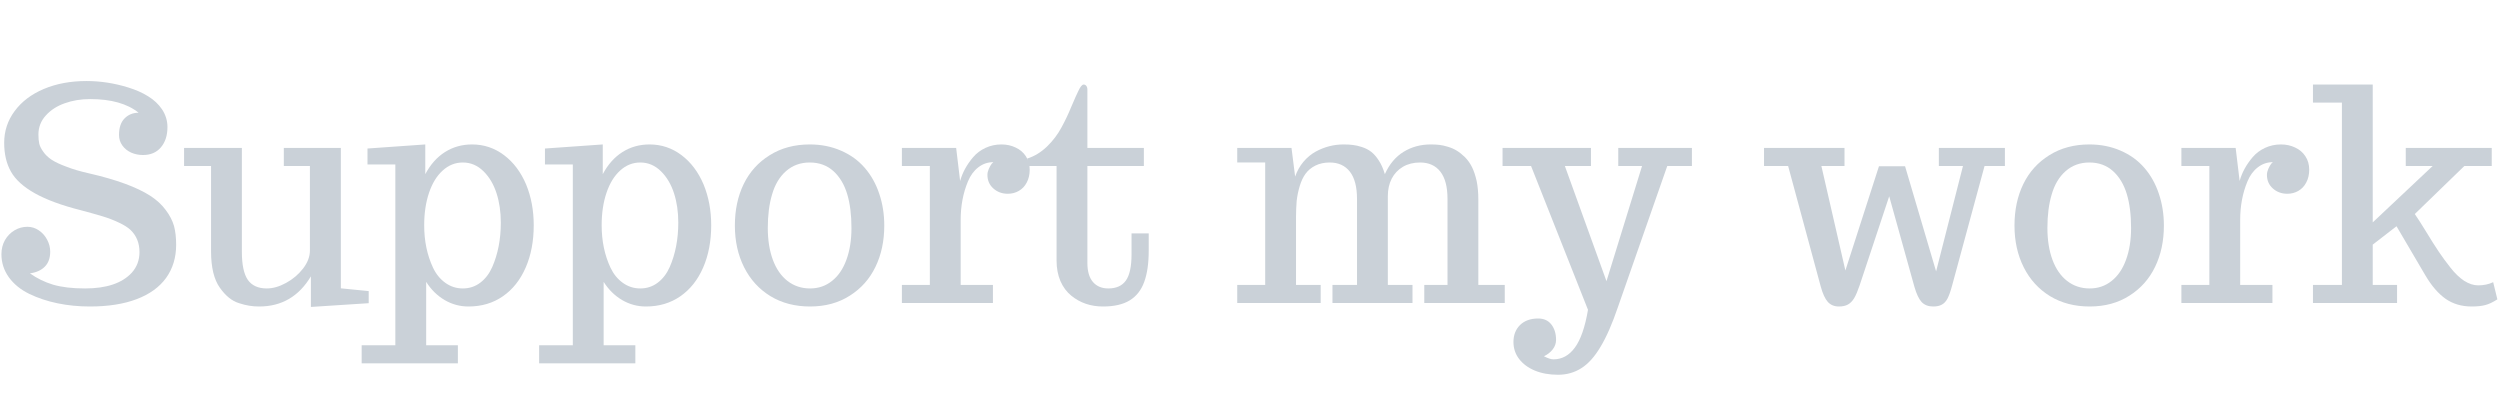 <svg xmlns="http://www.w3.org/2000/svg" xmlns:xlink="http://www.w3.org/1999/xlink" viewBox="0 0 22708 3679">
<title>Support my work</title>
<g transform="matrix(1,0,0,1,0,2752)">
  		<path character="S" fill="#CAD1D8" fill-opacity="1.0" stroke="none" stroke-width="10px" stroke-linecap="butt" stroke-opacity="1.0" transform="matrix(1,0,0,1,-64,0)" d="M 880 32 Q 727 32 587 3 Q 447 -26 331 -82 Q 212 -140 144 -234 Q 77 -328 77 -443 Q 77 -514 109 -571 Q 142 -628 196 -660 Q 250 -692 313 -692 Q 369 -692 416 -660 Q 464 -628 492 -575 Q 520 -523 520 -466 Q 520 -379 471 -330 Q 423 -281 336 -269 Q 431 -201 547 -166 Q 664 -132 837 -132 Q 1129 -132 1261 -275 Q 1331 -353 1331 -462 Q 1331 -585 1250 -663 Q 1214 -697 1146 -729 Q 1078 -762 996 -787 Q 902 -815 800 -842 Q 538 -908 381 -996 Q 224 -1084 163 -1194 Q 102 -1302 102 -1455 Q 102 -1615 197 -1743 Q 292 -1872 462 -1944 Q 633 -2016 850 -2016 Q 1039 -2016 1227 -1958 Q 1334 -1925 1410 -1877 Q 1487 -1830 1535 -1760 Q 1585 -1685 1585 -1598 Q 1585 -1483 1525 -1413 Q 1466 -1344 1363 -1344 Q 1305 -1344 1255 -1366 Q 1205 -1389 1175 -1431 Q 1145 -1473 1145 -1526 Q 1145 -1625 1195 -1676 Q 1246 -1728 1323 -1728 Q 1169 -1852 883 -1852 Q 757 -1852 652 -1814 Q 547 -1777 481 -1704 Q 413 -1630 413 -1530 Q 413 -1480 421 -1445 Q 430 -1411 457 -1374 Q 484 -1334 533 -1301 Q 582 -1269 667 -1238 Q 750 -1205 870 -1178 Q 1245 -1092 1430 -973 Q 1516 -917 1569 -845 Q 1623 -774 1645 -698 Q 1664 -625 1664 -529 Q 1664 -355 1573 -228 Q 1482 -102 1306 -35 Q 1130 32 880 32 Z"/>
		<path character="u" fill="#CAD1D8" fill-opacity="1.0" stroke="none" stroke-width="10px" stroke-linecap="butt" stroke-opacity="1.0" transform="matrix(1,0,0,1,1677,0)" d="M 1147 -242 Q 983 32 677 32 Q 630 32 588 25 Q 547 19 495 2 Q 398 -27 319 -140 Q 281 -193 260 -277 Q 240 -362 240 -468 L 240 -1244 L -5 -1244 L -5 -1408 L 520 -1408 L 520 -464 Q 520 -289 574 -210 Q 629 -132 746 -132 Q 830 -132 921 -182 Q 1013 -232 1076 -313 Q 1138 -394 1138 -476 L 1138 -1244 L 901 -1244 L 901 -1408 L 1419 -1408 L 1419 -133 L 1672 -108 L 1672 2 L 1147 36 L 1147 -242 Z"/>
		<path character="p" fill="#CAD1D8" fill-opacity="1.0" stroke="none" stroke-width="10px" stroke-linecap="butt" stroke-opacity="1.0" transform="matrix(1,0,0,1,3354,0)" d="M -69 384 L 237 384 L 237 -1258 L -16 -1258 L -16 -1403 L 509 -1440 L 509 -1170 Q 579 -1302 688 -1371 Q 797 -1440 934 -1440 Q 1095 -1440 1224 -1343 Q 1353 -1246 1425 -1076 Q 1494 -908 1494 -706 Q 1494 -490 1421 -322 Q 1348 -154 1214 -61 Q 1080 32 901 32 Q 785 32 684 -27 Q 583 -87 517 -192 L 517 384 L 805 384 L 805 548 L -69 548 L -69 384 M 850 -132 Q 939 -132 1008 -184 Q 1077 -236 1117 -326 Q 1195 -504 1195 -730 Q 1195 -877 1156 -997 Q 1117 -1118 1038 -1196 Q 957 -1276 850 -1276 Q 747 -1276 667 -1203 Q 587 -1131 543 -1001 Q 499 -871 499 -706 Q 499 -492 579 -321 Q 620 -234 691 -183 Q 762 -132 850 -132 Z"/>
		<path character="p" fill="#CAD1D8" fill-opacity="1.0" stroke="none" stroke-width="10px" stroke-linecap="butt" stroke-opacity="1.0" transform="matrix(1,0,0,1,4966,0)" d="M -69 384 L 237 384 L 237 -1258 L -16 -1258 L -16 -1403 L 509 -1440 L 509 -1170 Q 579 -1302 688 -1371 Q 797 -1440 934 -1440 Q 1095 -1440 1224 -1343 Q 1353 -1246 1425 -1076 Q 1494 -908 1494 -706 Q 1494 -490 1421 -322 Q 1348 -154 1214 -61 Q 1080 32 901 32 Q 785 32 684 -27 Q 583 -87 517 -192 L 517 384 L 805 384 L 805 548 L -69 548 L -69 384 M 850 -132 Q 939 -132 1008 -184 Q 1077 -236 1117 -326 Q 1195 -504 1195 -730 Q 1195 -877 1156 -997 Q 1117 -1118 1038 -1196 Q 957 -1276 850 -1276 Q 747 -1276 667 -1203 Q 587 -1131 543 -1001 Q 499 -871 499 -706 Q 499 -492 579 -321 Q 620 -234 691 -183 Q 762 -132 850 -132 Z"/>
		<path character="o" fill="#CAD1D8" fill-opacity="1.0" stroke="none" stroke-width="10px" stroke-linecap="butt" stroke-opacity="1.0" transform="matrix(1,0,0,1,6579,0)" d="M 779 32 Q 574 32 419 -62 Q 264 -157 180 -324 Q 96 -491 96 -703 Q 96 -915 176 -1080 Q 257 -1246 412 -1342 Q 568 -1440 776 -1440 Q 930 -1440 1059 -1384 Q 1189 -1328 1276 -1227 Q 1362 -1128 1407 -993 Q 1453 -858 1453 -703 Q 1453 -493 1373 -328 Q 1294 -164 1141 -67 Q 987 32 779 32 M 779 -132 Q 893 -132 978 -200 Q 1064 -268 1109 -392 Q 1155 -517 1155 -681 Q 1155 -861 1116 -990 Q 1077 -1119 992 -1197 Q 905 -1276 776 -1276 Q 650 -1276 561 -1198 Q 473 -1121 434 -986 Q 395 -856 395 -681 Q 395 -517 441 -392 Q 487 -268 574 -200 Q 662 -132 779 -132 Z"/>
		<path character="r" fill="#CAD1D8" fill-opacity="1.0" stroke="none" stroke-width="10px" stroke-linecap="butt" stroke-opacity="1.0" transform="matrix(1,0,0,1,8128,0)" d="M 64 -164 L 318 -164 L 318 -1244 L 64 -1244 L 64 -1408 L 557 -1408 L 593 -1108 Q 625 -1223 711 -1324 Q 757 -1378 824 -1409 Q 891 -1440 968 -1440 Q 1039 -1440 1097 -1412 Q 1156 -1385 1190 -1333 Q 1225 -1281 1225 -1211 Q 1225 -1144 1198 -1094 Q 1172 -1044 1126 -1018 Q 1081 -992 1026 -992 Q 949 -992 895 -1040 Q 841 -1088 841 -1164 Q 841 -1189 853 -1217 Q 866 -1246 880 -1265 L 895 -1279 Q 818 -1279 758 -1232 Q 698 -1186 664 -1104 Q 598 -946 598 -754 L 598 -164 L 891 -164 L 891 0 L 64 0 L 64 -164 Z"/>
		<path character="t" fill="#CAD1D8" fill-opacity="1.0" stroke="none" stroke-width="10px" stroke-linecap="butt" stroke-opacity="1.0" transform="matrix(1,0,0,1,9357,0)" d="M 662 32 Q 494 32 374 -66 Q 311 -117 275 -199 Q 240 -282 240 -384 L 240 -1244 L -26 -1244 L -26 -1312 Q 70 -1342 152 -1420 Q 234 -1499 286 -1597 Q 335 -1687 372 -1778 Q 421 -1893 438 -1926 Q 465 -1984 486 -1984 Q 501 -1984 510 -1972 Q 520 -1960 520 -1937 L 520 -1408 L 1033 -1408 L 1033 -1244 L 520 -1244 L 520 -363 Q 520 -250 570 -191 Q 621 -132 710 -132 Q 818 -132 869 -203 Q 921 -275 921 -443 L 921 -632 L 1077 -632 L 1077 -475 Q 1077 -302 1036 -191 Q 996 -80 905 -24 Q 814 32 662 32 Z"/>
		<path character="m" fill="#CAD1D8" fill-opacity="1.0" stroke="none" stroke-width="10px" stroke-linecap="butt" stroke-opacity="1.0" transform="matrix(1,0,0,1,11174,0)" d="M 64 -164 L 318 -164 L 318 -1276 L 64 -1276 L 64 -1408 L 557 -1408 L 590 -1148 Q 616 -1223 665 -1282 Q 715 -1341 777 -1375 Q 897 -1440 1030 -1440 Q 1081 -1440 1116 -1435 Q 1151 -1431 1195 -1417 Q 1245 -1401 1281 -1373 Q 1317 -1345 1350 -1294 Q 1383 -1244 1405 -1170 Q 1466 -1306 1575 -1373 Q 1684 -1440 1822 -1440 Q 1866 -1440 1900 -1436 Q 1935 -1432 1977 -1419 Q 2024 -1405 2059 -1383 Q 2095 -1361 2133 -1324 Q 2172 -1284 2197 -1233 Q 2222 -1182 2239 -1107 Q 2254 -1033 2254 -939 L 2254 -164 L 2494 -164 L 2494 0 L 1763 0 L 1763 -164 L 1974 -164 L 1974 -945 Q 1974 -1110 1909 -1193 Q 1844 -1276 1725 -1276 Q 1636 -1276 1569 -1237 Q 1503 -1198 1467 -1129 Q 1432 -1060 1432 -971 L 1432 -164 L 1656 -164 L 1656 0 L 929 0 L 929 -164 L 1152 -164 L 1152 -945 Q 1152 -1110 1087 -1193 Q 1022 -1276 904 -1276 Q 831 -1276 774 -1248 Q 718 -1220 684 -1173 Q 652 -1129 632 -1063 Q 612 -997 604 -928 Q 598 -854 598 -782 L 598 -164 L 822 -164 L 822 0 L 64 0 L 64 -164 Z"/>
		<path character="y" fill="#CAD1D8" fill-opacity="1.0" stroke="none" stroke-width="10px" stroke-linecap="butt" stroke-opacity="1.0" transform="matrix(1,0,0,1,13683,0)" d="M 469 652 Q 350 652 258 614 Q 167 576 115 508 Q 64 441 64 354 Q 64 260 124 200 Q 185 141 288 141 Q 366 141 408 195 Q 451 250 451 335 Q 451 382 421 421 Q 391 460 341 484 Q 395 512 427 512 Q 544 512 622 405 Q 701 298 741 62 L 224 -1244 L -35 -1244 L -35 -1408 L 768 -1408 L 768 -1244 L 531 -1244 L 909 -198 L 1232 -1244 L 1016 -1244 L 1016 -1408 L 1685 -1408 L 1685 -1244 L 1461 -1244 L 1013 37 Q 936 264 855 398 Q 775 533 681 592 Q 587 652 469 652 Z"/>
		<path character="w" fill="#CAD1D8" fill-opacity="1.0" stroke="none" stroke-width="10px" stroke-linecap="butt" stroke-opacity="1.0" transform="matrix(1,0,0,1,16013,0)" d="M 690 32 Q 628 32 590 -9 Q 552 -51 525 -150 L 229 -1244 L 10 -1244 L 10 -1408 L 741 -1408 L 741 -1244 L 531 -1244 L 749 -295 L 1054 -1242 L 1291 -1242 L 1573 -287 L 1817 -1244 L 1598 -1244 L 1598 -1408 L 2198 -1408 L 2198 -1244 L 2013 -1244 L 1718 -157 Q 1698 -82 1677 -41 Q 1656 -1 1625 15 Q 1595 32 1547 32 Q 1481 32 1442 -8 Q 1404 -49 1376 -147 L 1147 -969 L 878 -159 Q 853 -85 829 -44 Q 805 -4 772 14 Q 740 32 690 32 Z"/>
		<path character="o" fill="#CAD1D8" fill-opacity="1.0" stroke="none" stroke-width="10px" stroke-linecap="butt" stroke-opacity="1.0" transform="matrix(1,0,0,1,18202,0)" d="M 779 32 Q 574 32 419 -62 Q 264 -157 180 -324 Q 96 -491 96 -703 Q 96 -915 176 -1080 Q 257 -1246 412 -1342 Q 568 -1440 776 -1440 Q 930 -1440 1059 -1384 Q 1189 -1328 1276 -1227 Q 1362 -1128 1407 -993 Q 1453 -858 1453 -703 Q 1453 -493 1373 -328 Q 1294 -164 1141 -67 Q 987 32 779 32 M 779 -132 Q 893 -132 978 -200 Q 1064 -268 1109 -392 Q 1155 -517 1155 -681 Q 1155 -861 1116 -990 Q 1077 -1119 992 -1197 Q 905 -1276 776 -1276 Q 650 -1276 561 -1198 Q 473 -1121 434 -986 Q 395 -856 395 -681 Q 395 -517 441 -392 Q 487 -268 574 -200 Q 662 -132 779 -132 Z"/>
		<path character="r" fill="#CAD1D8" fill-opacity="1.0" stroke="none" stroke-width="10px" stroke-linecap="butt" stroke-opacity="1.0" transform="matrix(1,0,0,1,19750,0)" d="M 64 -164 L 318 -164 L 318 -1244 L 64 -1244 L 64 -1408 L 557 -1408 L 593 -1108 Q 625 -1223 711 -1324 Q 757 -1378 824 -1409 Q 891 -1440 968 -1440 Q 1039 -1440 1097 -1412 Q 1156 -1385 1190 -1333 Q 1225 -1281 1225 -1211 Q 1225 -1144 1198 -1094 Q 1172 -1044 1126 -1018 Q 1081 -992 1026 -992 Q 949 -992 895 -1040 Q 841 -1088 841 -1164 Q 841 -1189 853 -1217 Q 866 -1246 880 -1265 L 895 -1279 Q 818 -1279 758 -1232 Q 698 -1186 664 -1104 Q 598 -946 598 -754 L 598 -164 L 891 -164 L 891 0 L 64 0 L 64 -164 Z"/>
		<path character="k" fill="#CAD1D8" fill-opacity="1.0" stroke="none" stroke-width="10px" stroke-linecap="butt" stroke-opacity="1.0" transform="matrix(1,0,0,1,20979,0)" d="M 1472 32 Q 1336 32 1236 -37 Q 1136 -107 1051 -251 L 789 -697 L 573 -530 L 573 -164 L 794 -164 L 794 0 L 30 0 L 30 -164 L 293 -164 L 293 -1820 L 30 -1820 L 30 -1984 L 573 -1984 L 573 -732 L 1117 -1244 L 873 -1244 L 873 -1408 L 1654 -1408 L 1654 -1244 L 1405 -1244 L 955 -808 Q 992 -755 1057 -649 Q 1126 -535 1174 -464 Q 1222 -393 1279 -321 Q 1340 -243 1404 -201 Q 1469 -160 1531 -160 Q 1607 -160 1667 -189 L 1705 -33 Q 1645 6 1595 19 Q 1546 32 1472 32 Z"/>
</g>
</svg>